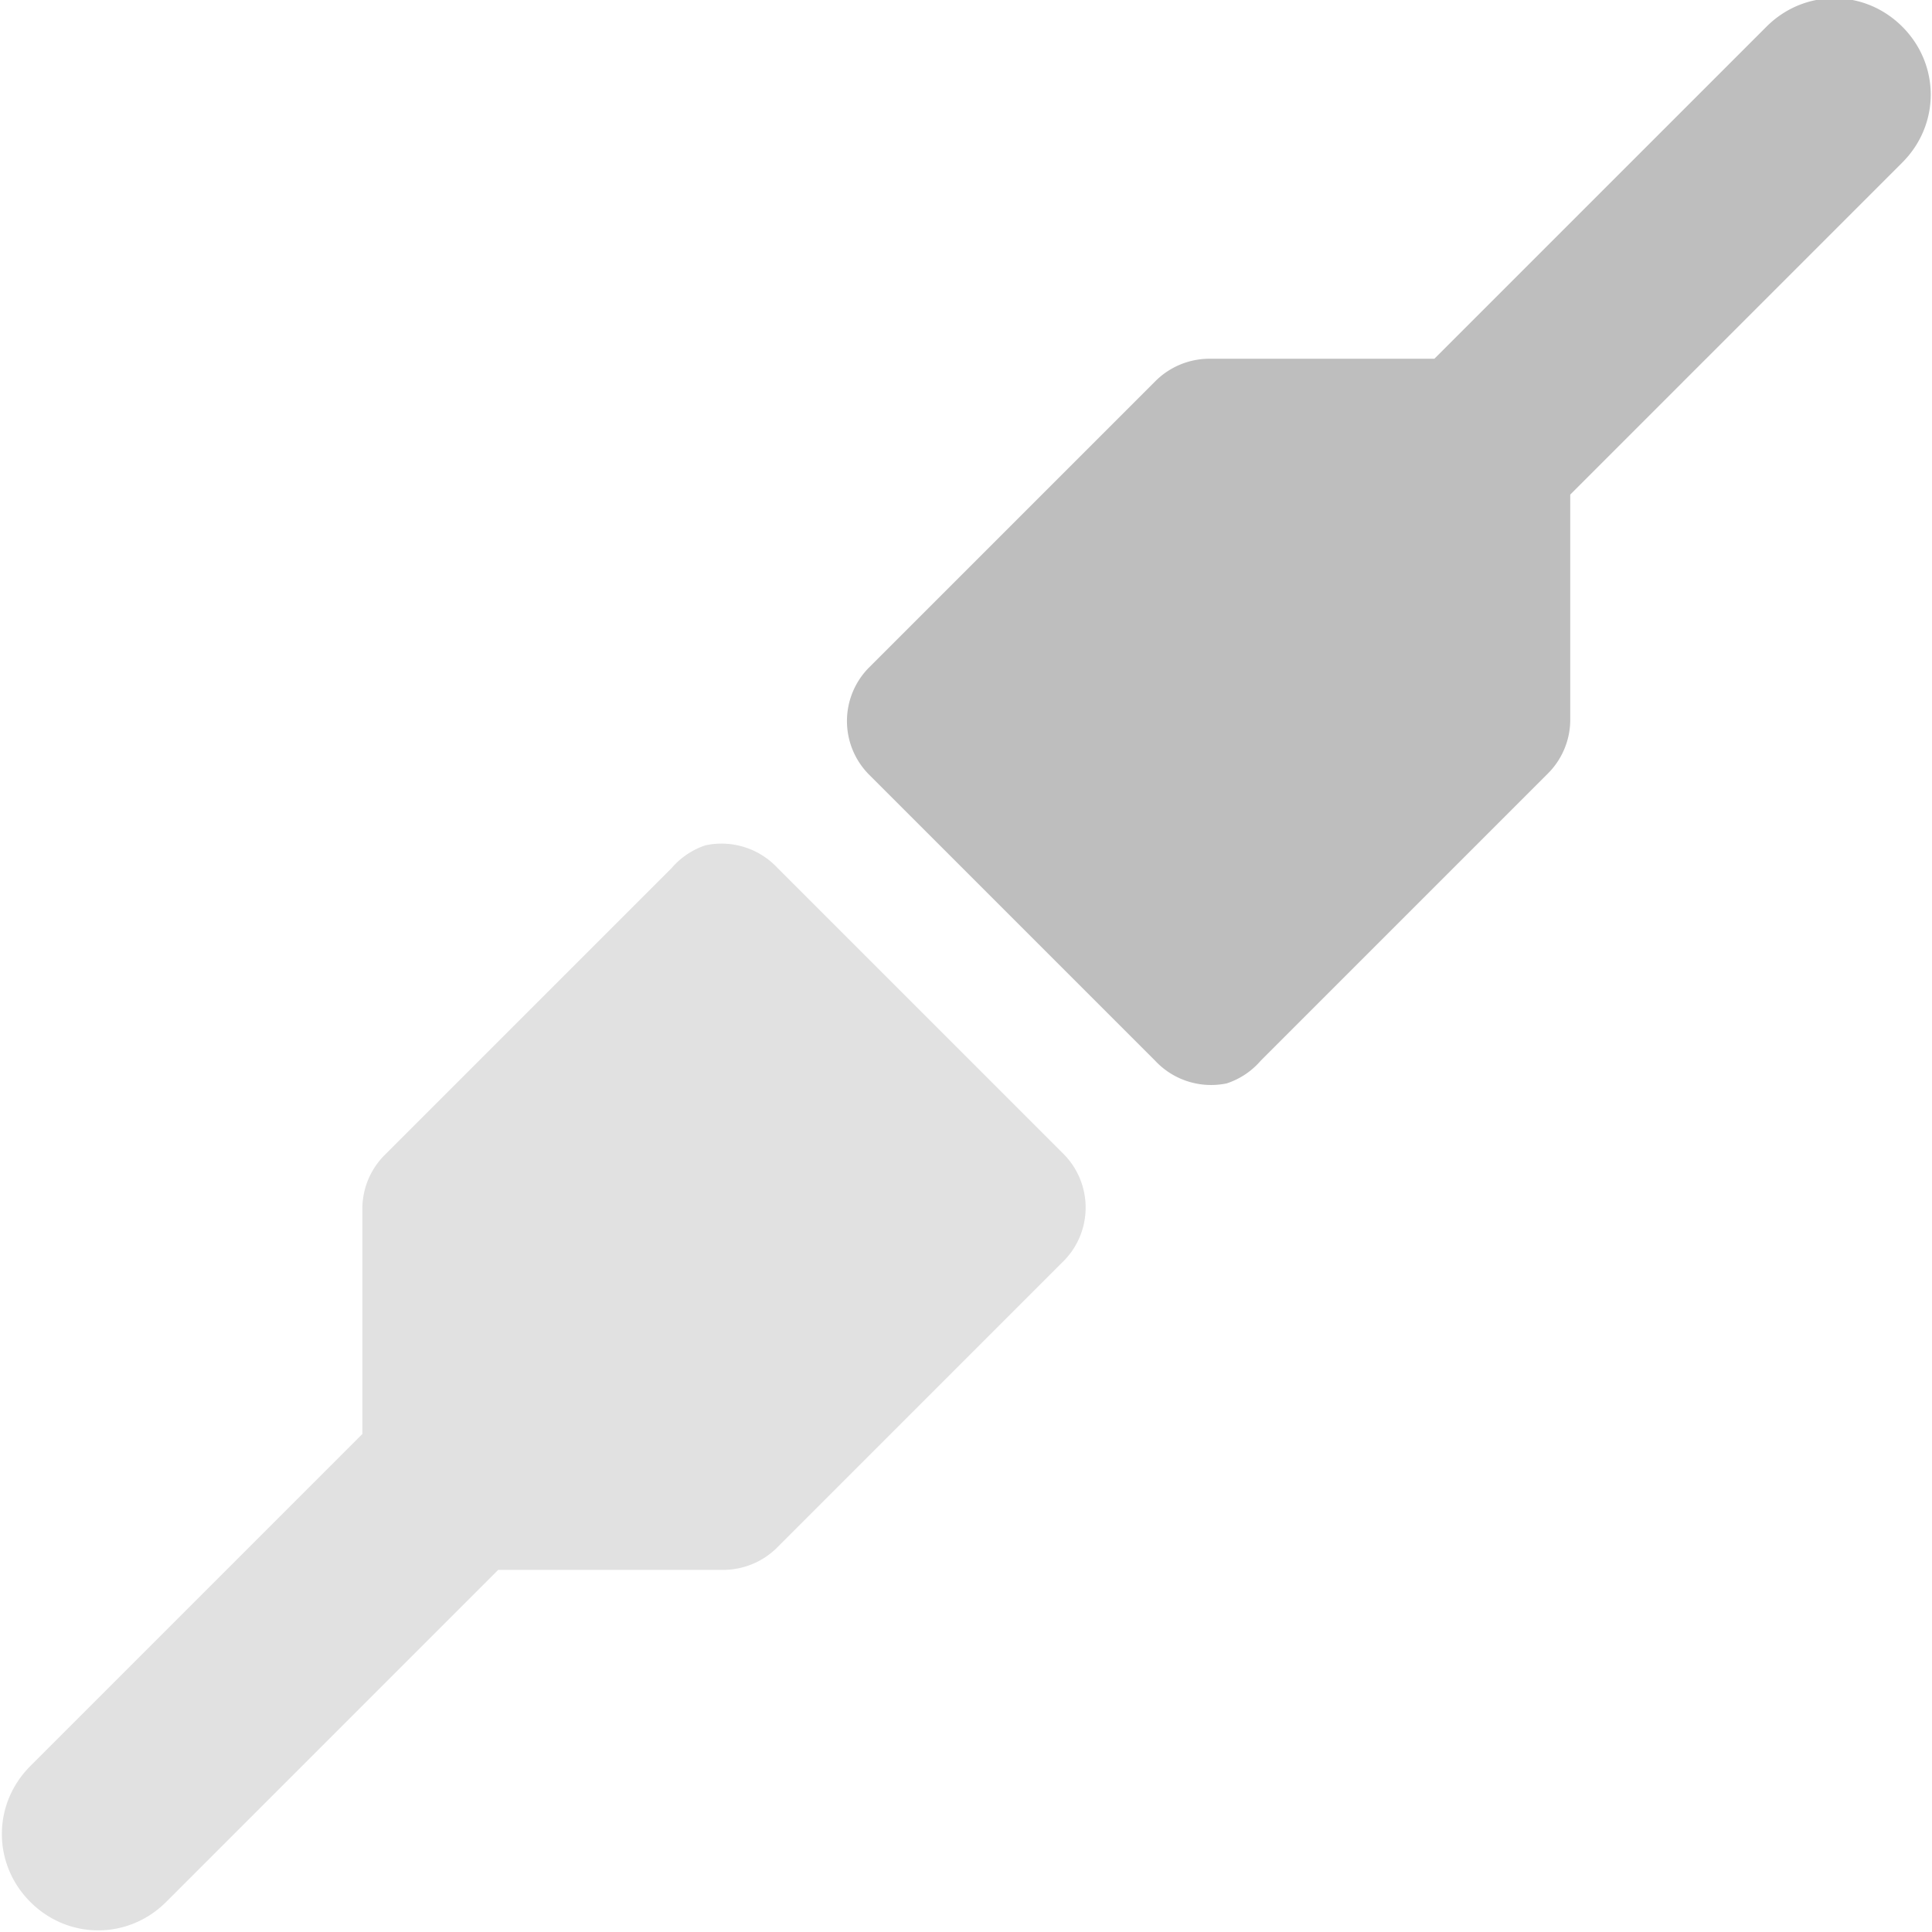 <?xml version="1.0" encoding="UTF-8" standalone="no"?>
<!-- Created with Inkscape (http://www.inkscape.org/) -->
<svg id="svg2" xmlns:rdf="http://www.w3.org/1999/02/22-rdf-syntax-ns#" xmlns="http://www.w3.org/2000/svg" height="16" width="16" version="1.0" xmlns:cc="http://creativecommons.org/ns#" xmlns:xlink="http://www.w3.org/1999/xlink" xmlns:dc="http://purl.org/dc/elements/1.1/">
 <g id="layer1">
  <path id="path3701" style="opacity:.2;fill:#f00" d="m5.729 19.143-5.493 5.468c-0.314 0.314-0.314 0.839 0 1.154 0.314 0.314 0.839 0.314 1.154 0l5.593-5.594c-0.45-0.306-0.858-0.657-1.254-1.028z"/>
  <path id="path3703" style="opacity:.2;fill:#f00" d="m10.875 8.469a0.534 0.534 0 0 0 -0.25 0.156l-2 2a0.534 0.534 0 0 0 -0.156 0.375v2a0.534 0.534 0 0 0 0.531 0.531h2a0.534 0.534 0 0 0 0.375 -0.156l2-2a0.534 0.534 0 0 0 0 -0.75l-2-2a0.534 0.534 0 0 0 -0.5 -0.156z" transform="matrix(1.087 0 0 1.084 -6.205 8.333)"/>
  <path id="path3708" style="fill:#bebebe" d="m10.16 8.972a0.633 0.631 0 0 0 0.281 -0.188l2.375-2.375a0.633 0.631 0 0 0 0.188 -0.438v-1.875l2.75-2.75c0.314-0.314 0.314-0.811 0-1.125s-0.811-0.314-1.125 0l-2.75 2.75h-1.875a0.633 0.631 0 0 0 -0.438 0.188l-2.375 2.375a0.633 0.631 0 0 0 0 0.875l2.375 2.375a0.633 0.631 0 0 0 0.594 0.188z"/>
  <path id="path3713" style="opacity:.45;fill:#bebebe" d="m5.844 7a0.633 0.631 0 0 0 -0.281 0.188l-2.375 2.375a0.633 0.631 0 0 0 -0.187 0.438v1.875l-2.75 2.75c-0.314 0.314-0.314 0.811 0 1.125s0.811 0.314 1.125 0l2.75-2.75h1.875a0.633 0.631 0 0 0 0.438 -0.188l2.375-2.375a0.633 0.631 0 0 0 0 -0.875l-2.375-2.375a0.633 0.631 0 0 0 -0.594 -0.188z"/>
 </g>
</svg>
